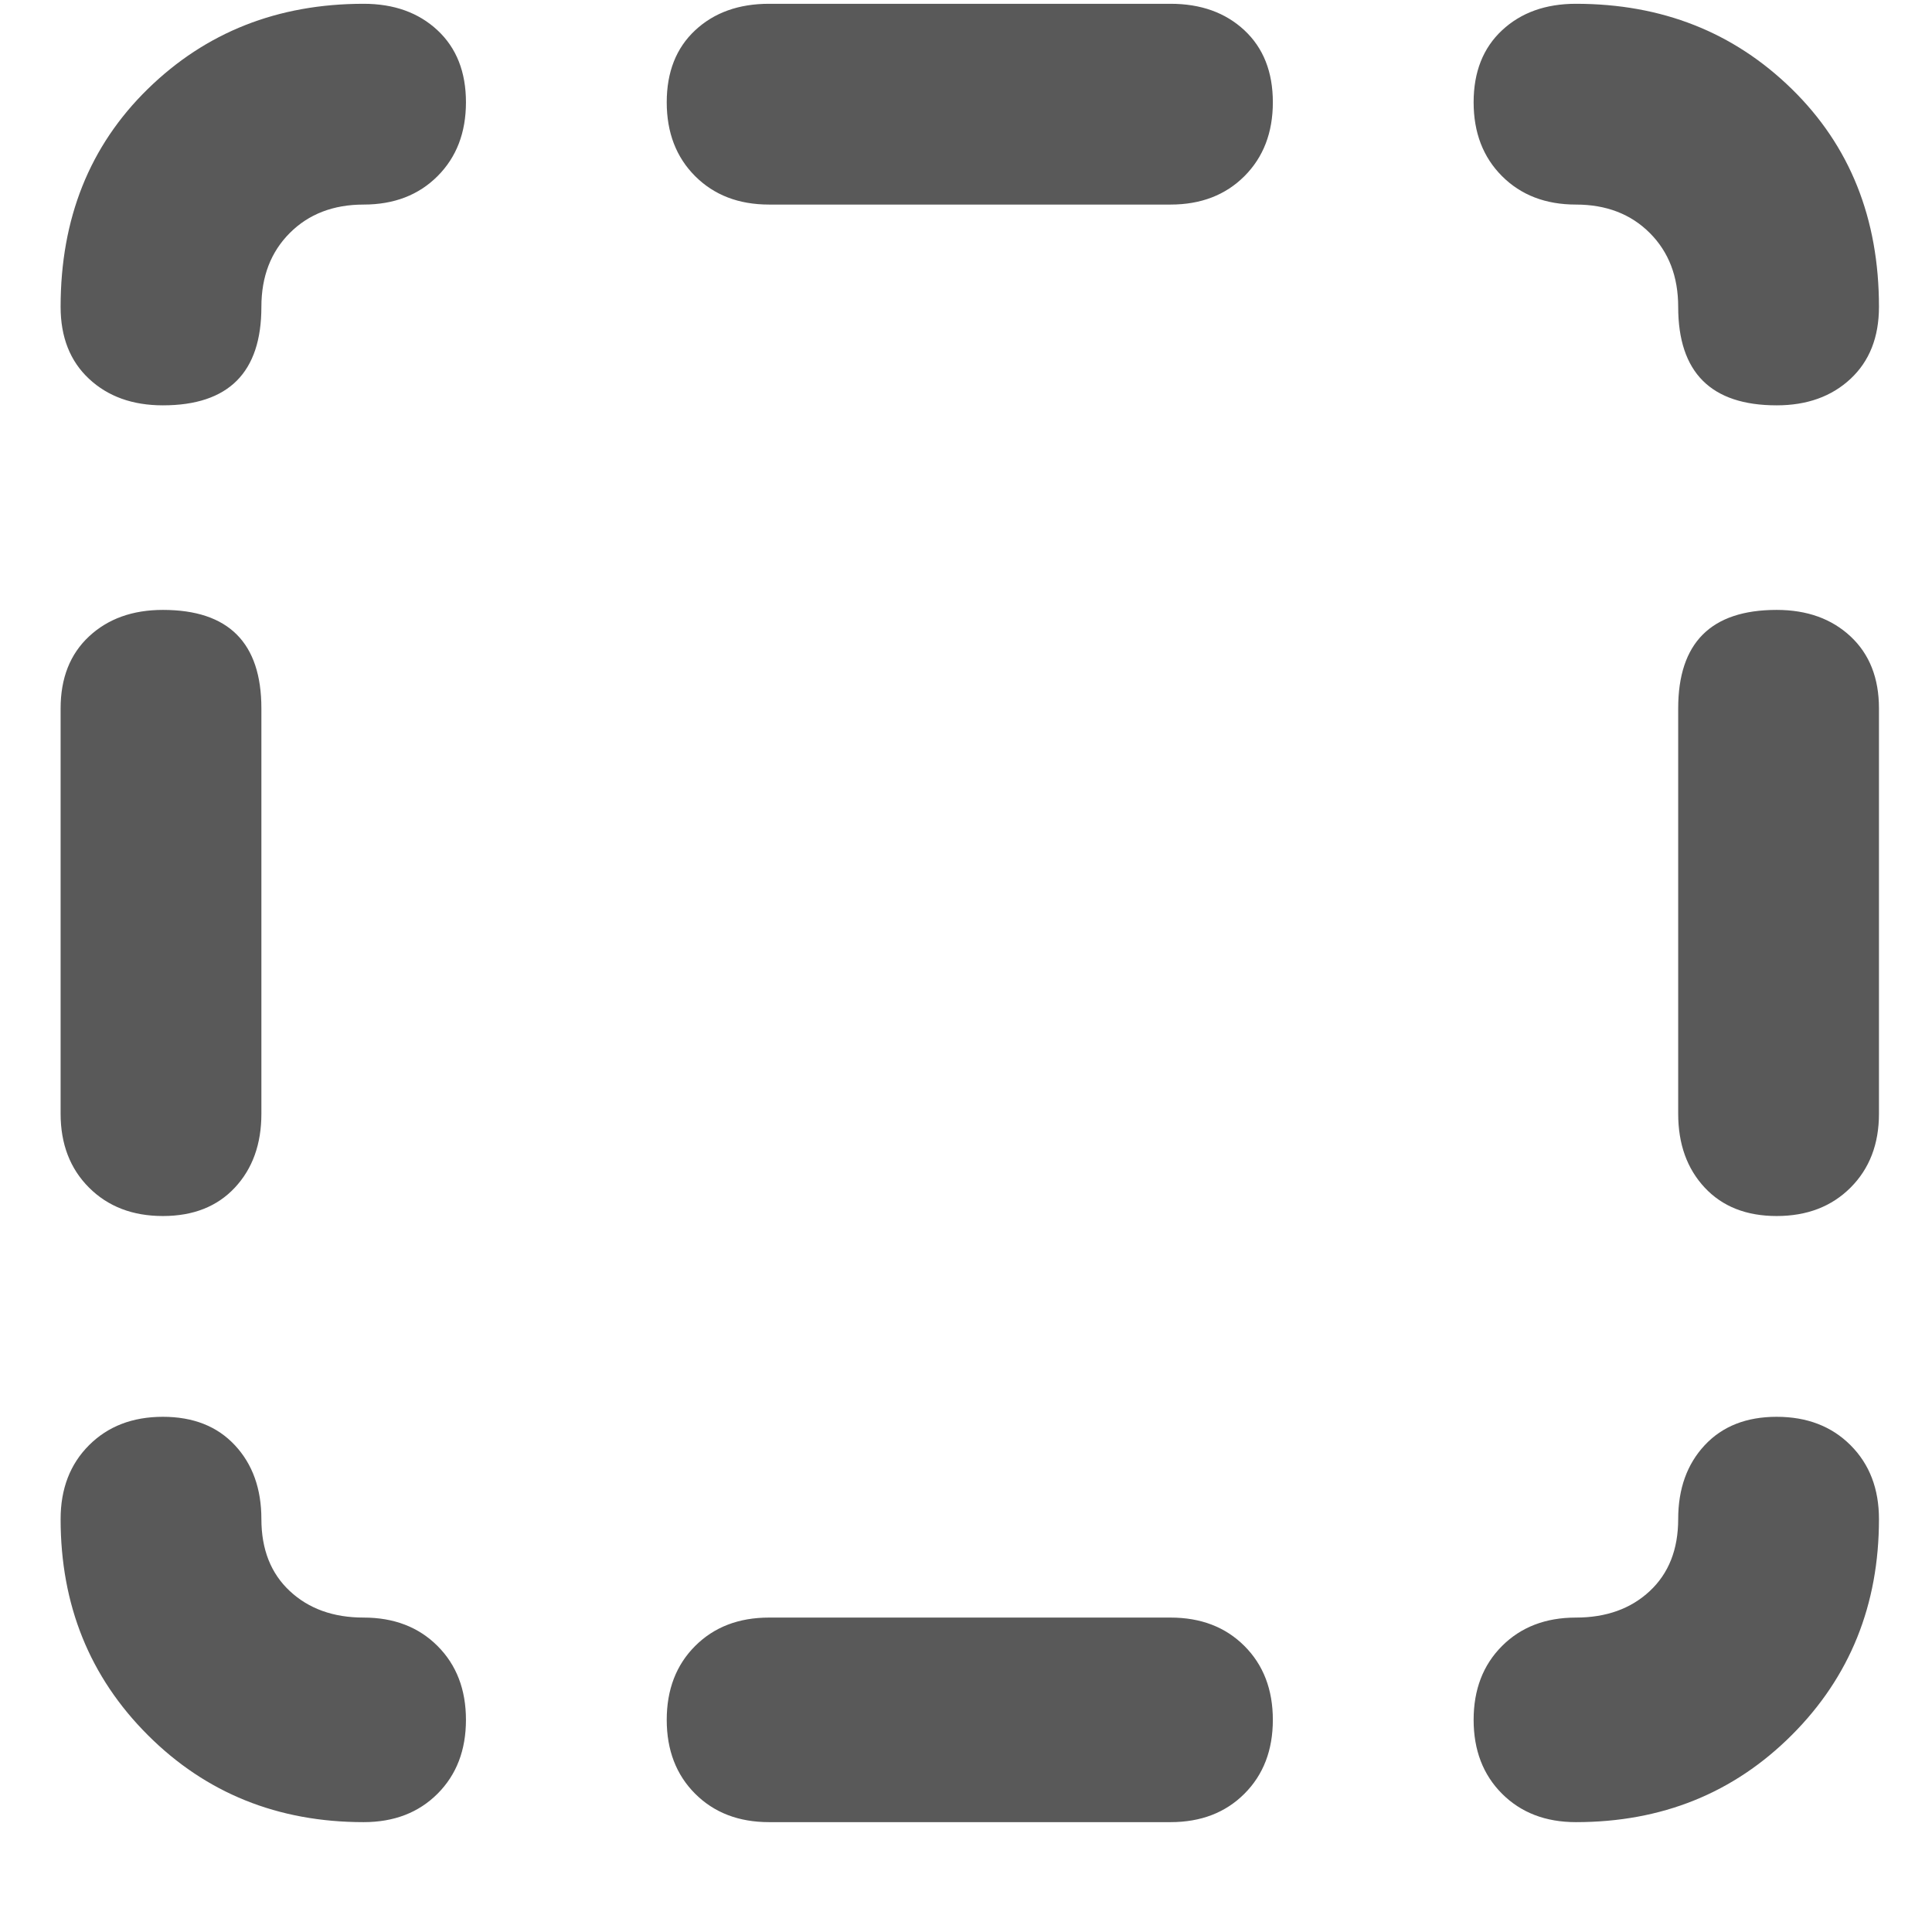 <svg xmlns="http://www.w3.org/2000/svg" version="1.1" xmlns:xlink="http://www.w3.org/1999/xlink" viewBox="0 0 510 510" preserveAspectRatio="xMidYMid">
                    <defs><style>.cls-1{fill:#595959;}</style></defs>
                    <title>status-inactive</title>
                    <g id="Layer_2" data-name="Layer 2"><g id="status-inactive">
                    <path class="cls-1" d="M416 54q-12 0-19.5-7.5T389 27t7.5-19T416 1q34 0 57 22.5T496 81q0 12-7.5 19t-19.5 7q-26 0-26-26 0-12-7.5-19.5T416 54zm53 320q12 0 19.5 7.5T496 401q0 34-23 57t-57 23q-12 0-19.5-7.5T389 454t7.5-19.5T416 427t19.5-7 7.5-19 7-19.5 19-7.5zM96 427q12 0 19.5 7.5T123 454t-7.5 19.5T96 481q-34 0-57-23t-23-57q0-12 7.5-19.5T43 374t19 7.5 7 19.5 7.5 19 19.5 7zM96 1q12 0 19.5 7t7.5 19-7.5 19.5T96 54t-19.5 7.5T69 81q0 26-26 26-12 0-19.5-7T16 81q0-35 23-57.5T96 1zm213 0q12 0 19.5 7t7.5 19-7.5 19.5T309 54H203q-12 0-19.5-7.5T176 27t7.5-19T203 1h106zm0 426q12 0 19.5 7.5T336 454t-7.5 19.5T309 481H203q-12 0-19.5-7.5T176 454t7.5-19.5T203 427h106zM43 321q-12 0-19.5-7.5T16 294V187q0-12 7.5-19t19.5-7q26 0 26 26v107q0 12-7 19.5T43 321zm426-160q12 0 19.5 7t7.5 19v107q0 12-7.5 19.5T469 321t-19-7.5-7-19.5V187q0-26 26-26z"></path>
                    </g></g>
                    </svg>